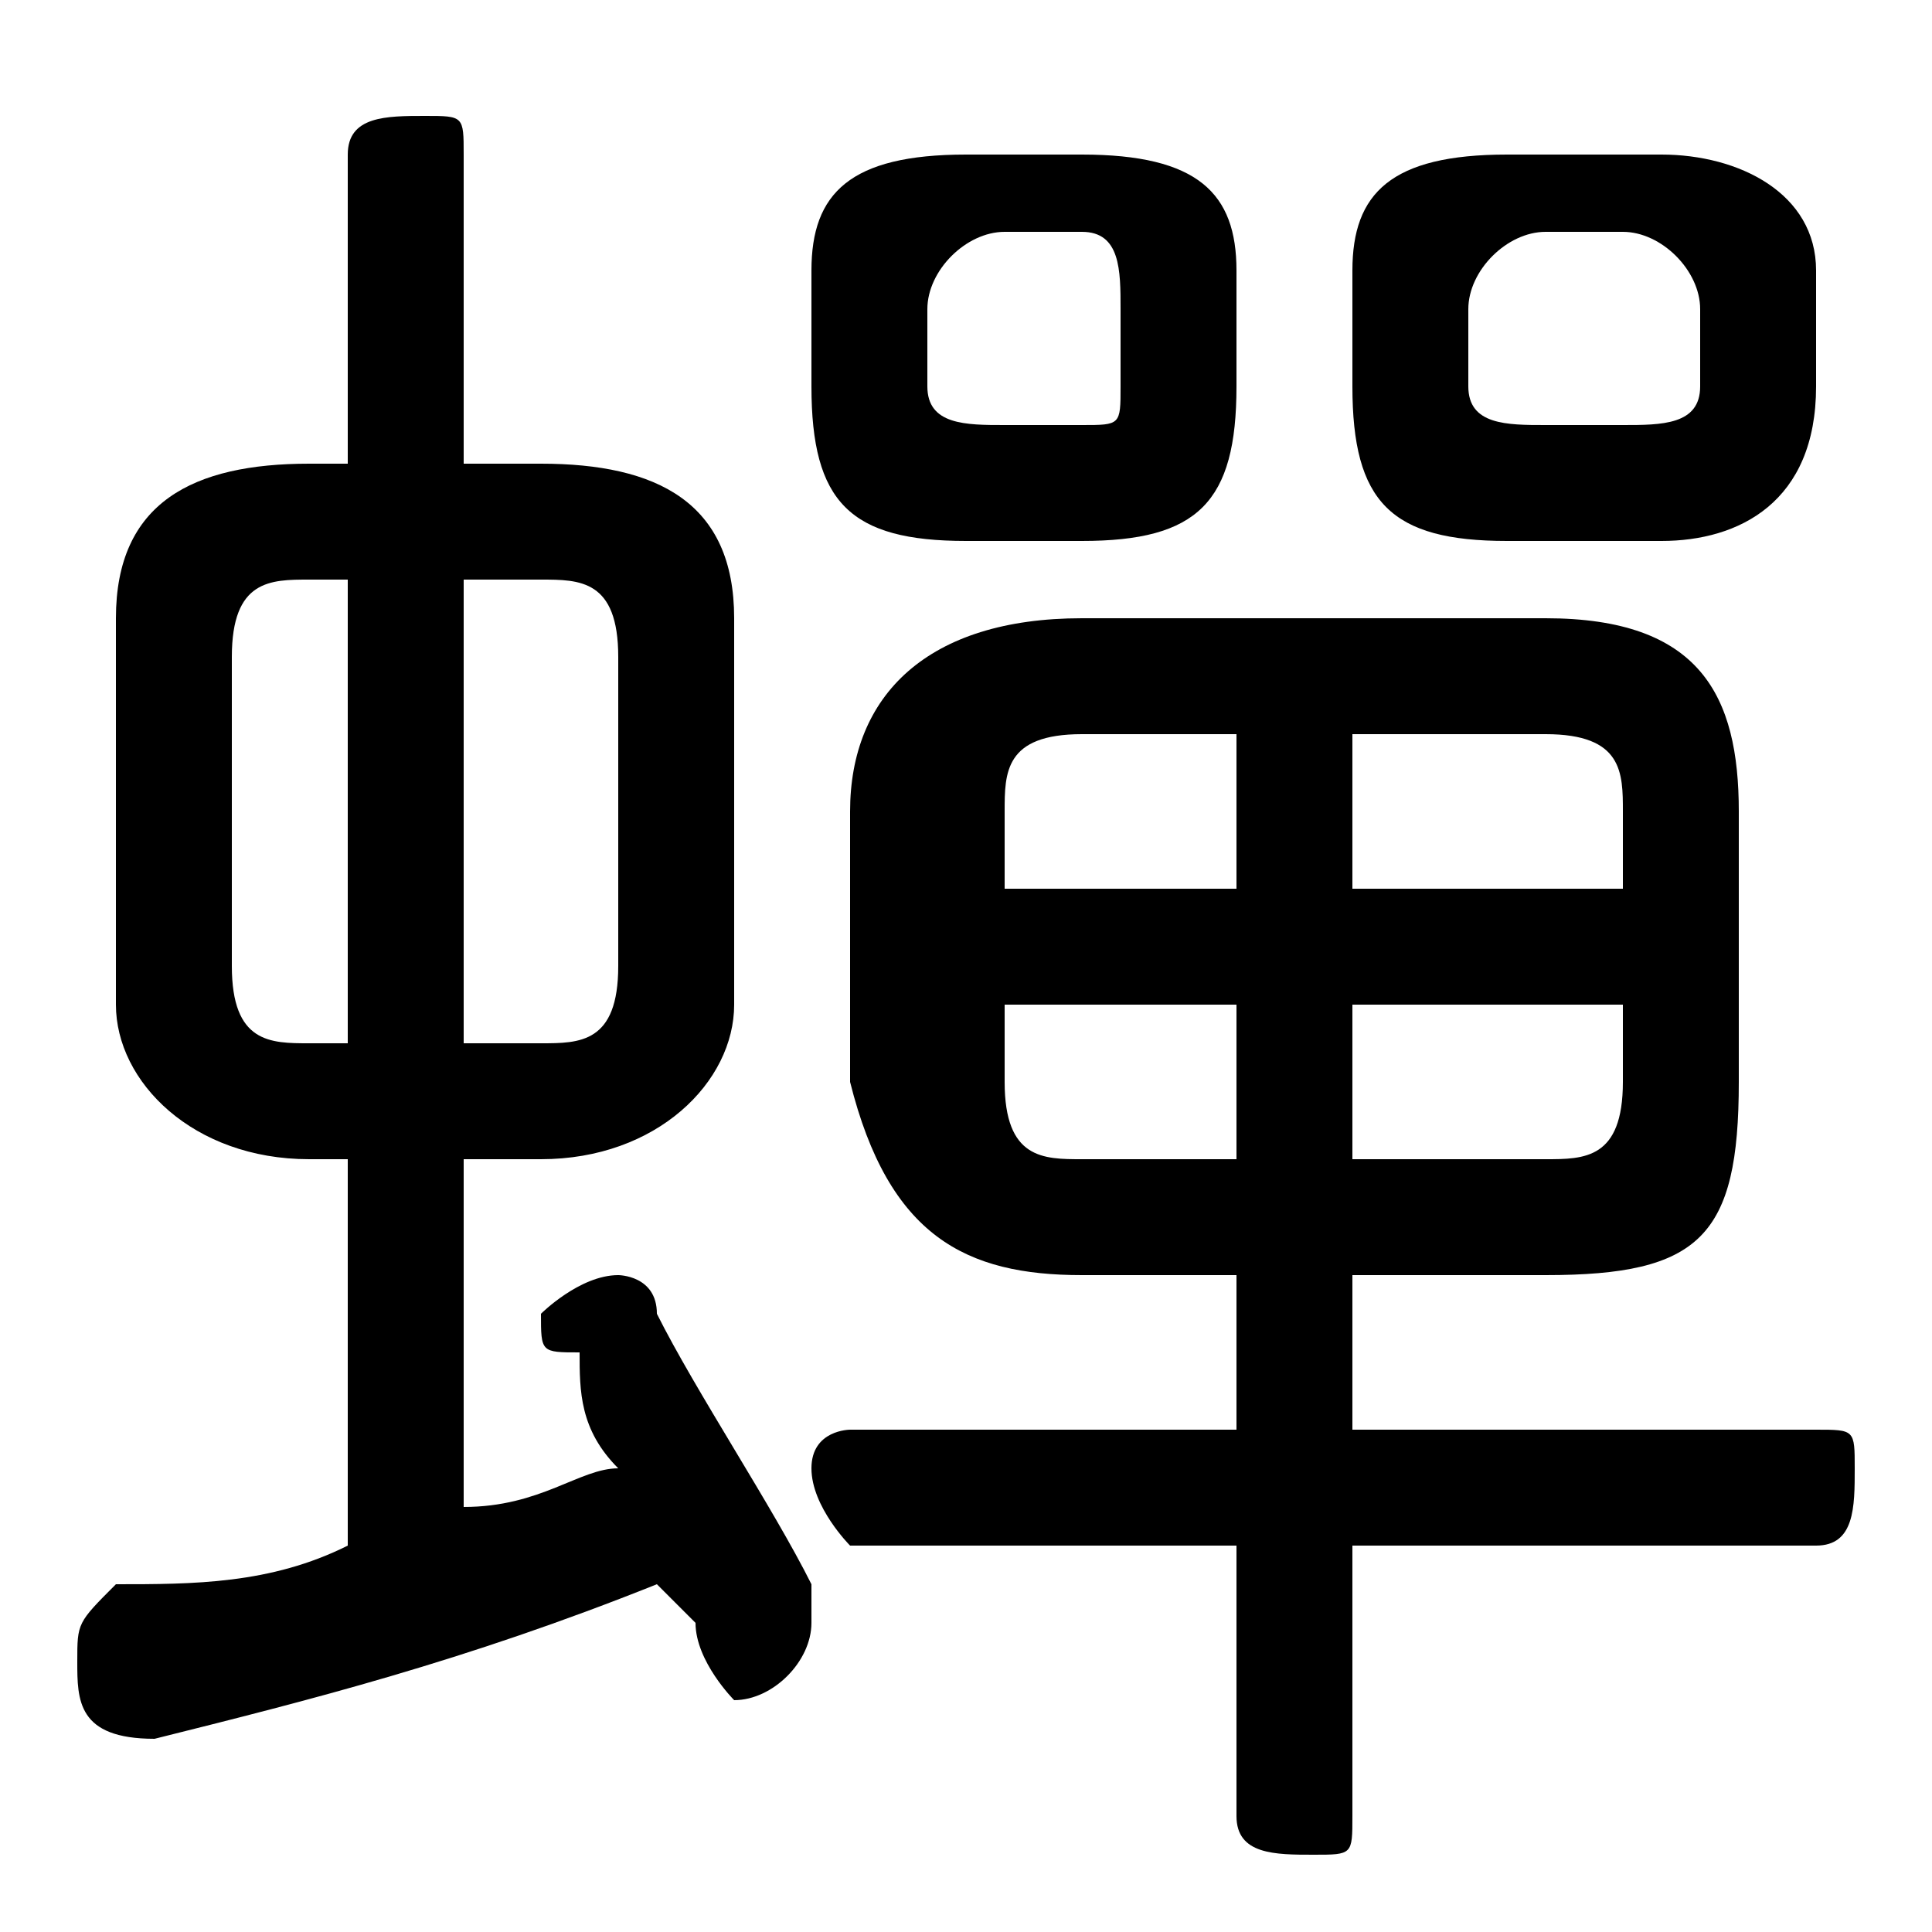 <svg xmlns="http://www.w3.org/2000/svg" viewBox="0 -44.0 50.0 50.0">
    <rect x="0" y="-44.0" width="50.0" height="50.0" fill="#808080" stroke="none"/>
    <g transform="scale(1, -1)">
        <!-- ボディの枠 -->
        <rect x="0" y="-6.0" width="50.0" height="50.0"
            stroke="white" fill="white"/>
        <!-- グリフ座標系の原点 -->
        <circle cx="0" cy="0" r="5" fill="white"/>
        <!-- グリフのアウトライン -->
        <g style="fill:black;stroke:#000000;stroke-width:0;stroke-linecap:round;stroke-linejoin:round;">
        <path d="M 14.0 14.0 C 17.0 14.0 19.0 16.0 19.0 18.0 L 19.0 28.0 C 19.0 31.0 17.0 32.0 14.0 32.0 L 12.0 32.0 L 12.0 40.0 C 12.0 41.0 12.0 41.0 11.0 41.0 C 10.0 41.0 9.0 41.0 9.0 40.0 L 9.0 32.0 L 8.0 32.0 C 5.0 32.0 3.0 31.0 3.0 28.0 L 3.0 18.0 C 3.0 16.0 5.0 14.0 8.0 14.0 L 9.0 14.0 L 9.0 4.0 C 7.0 3.0 5.0 3.0 3.0 3.0 C 2.0 2.0 2.0 2.0 2.0 1.0 C 2.0 0.0 2.0 -1.0 4.0 -1.0 C 8.0 0.0 12.0 1.0 17.0 3.0 C 17.0 3.0 18.0 2.0 18.0 2.0 C 18.0 1.0 19.0 0.0 19.0 0.0 C 20.0 0.0 21.0 1.0 21.0 2.0 C 21.0 2.0 21.0 2.0 21.0 3.0 C 20.0 5.0 18.0 8.0 17.0 10.0 C 17.0 11.0 16.0 11.0 16.0 11.0 C 15.0 11.0 14.0 10.0 14.0 10.0 C 14.0 9.0 14.0 9.0 15.0 9.0 C 15.0 8.0 15.0 7.0 16.0 6.0 C 15.0 6.0 14.0 5.0 12.0 5.0 L 12.0 14.0 Z M 12.0 17.0 L 12.0 29.0 L 14.0 29.0 C 15.0 29.0 16.0 29.0 16.0 27.0 L 16.0 19.0 C 16.0 17.0 15.0 17.0 14.0 17.0 Z M 8.0 17.0 C 7.0 17.0 6.0 17.0 6.0 19.0 L 6.0 27.0 C 6.0 29.0 7.0 29.0 8.0 29.0 L 9.0 29.0 L 9.0 17.0 Z M 32.0 11.0 L 32.0 7.0 L 22.0 7.0 C 22.0 7.0 21.0 7.0 21.0 6.0 C 21.0 5.0 22.0 4.0 22.0 4.0 L 32.0 4.0 L 32.0 -3.0 C 32.0 -4.0 33.0 -4.0 34.0 -4.0 C 35.0 -4.0 35.0 -4.0 35.0 -3.0 L 35.0 4.0 L 47.0 4.0 C 48.0 4.0 48.0 5.0 48.0 6.0 C 48.0 7.0 48.0 7.0 47.0 7.0 L 35.0 7.0 L 35.0 11.0 L 40.0 11.0 C 44.0 11.0 45.0 12.0 45.0 16.0 L 45.0 23.0 C 45.0 26.0 44.0 28.0 40.0 28.0 L 28.0 28.0 C 24.0 28.0 22.0 26.0 22.0 23.0 L 22.0 16.0 C 23.0 12.0 25.0 11.0 28.0 11.0 Z M 28.0 14.0 C 27.0 14.0 26.0 14.0 26.0 16.0 L 26.0 18.0 L 32.0 18.0 L 32.0 14.0 Z M 35.0 14.0 L 35.0 18.0 L 42.0 18.0 L 42.0 16.0 C 42.0 14.0 41.0 14.0 40.0 14.0 Z M 42.0 21.0 L 35.0 21.0 L 35.0 25.0 L 40.0 25.0 C 42.0 25.0 42.0 24.0 42.0 23.0 Z M 32.0 25.0 L 32.0 21.0 L 26.0 21.0 L 26.0 23.0 C 26.0 24.0 26.0 25.0 28.0 25.0 Z M 28.0 30.0 C 31.0 30.0 32.0 31.0 32.0 34.0 L 32.0 37.0 C 32.0 39.0 31.0 40.0 28.0 40.0 L 25.0 40.0 C 22.0 40.0 21.0 39.0 21.0 37.0 L 21.0 34.0 C 21.0 31.0 22.0 30.0 25.0 30.0 Z M 26.0 33.0 C 25.0 33.0 24.0 33.0 24.0 34.0 L 24.0 36.0 C 24.0 37.0 25.0 38.0 26.0 38.0 L 28.0 38.0 C 29.0 38.0 29.0 37.0 29.0 36.0 L 29.0 34.0 C 29.0 33.0 29.0 33.0 28.0 33.0 Z M 43.0 30.0 C 45.0 30.0 47.0 31.0 47.0 34.0 L 47.0 37.0 C 47.0 39.0 45.0 40.0 43.0 40.0 L 39.0 40.0 C 36.0 40.0 35.0 39.0 35.0 37.0 L 35.0 34.0 C 35.0 31.0 36.0 30.0 39.0 30.0 Z M 40.0 33.0 C 39.0 33.0 38.0 33.0 38.0 34.0 L 38.0 36.0 C 38.0 37.0 39.0 38.0 40.0 38.0 L 42.0 38.0 C 43.0 38.0 44.0 37.0 44.0 36.0 L 44.0 34.0 C 44.0 33.0 43.0 33.0 42.0 33.0 Z"/>
    </g>
    </g>
</svg>
